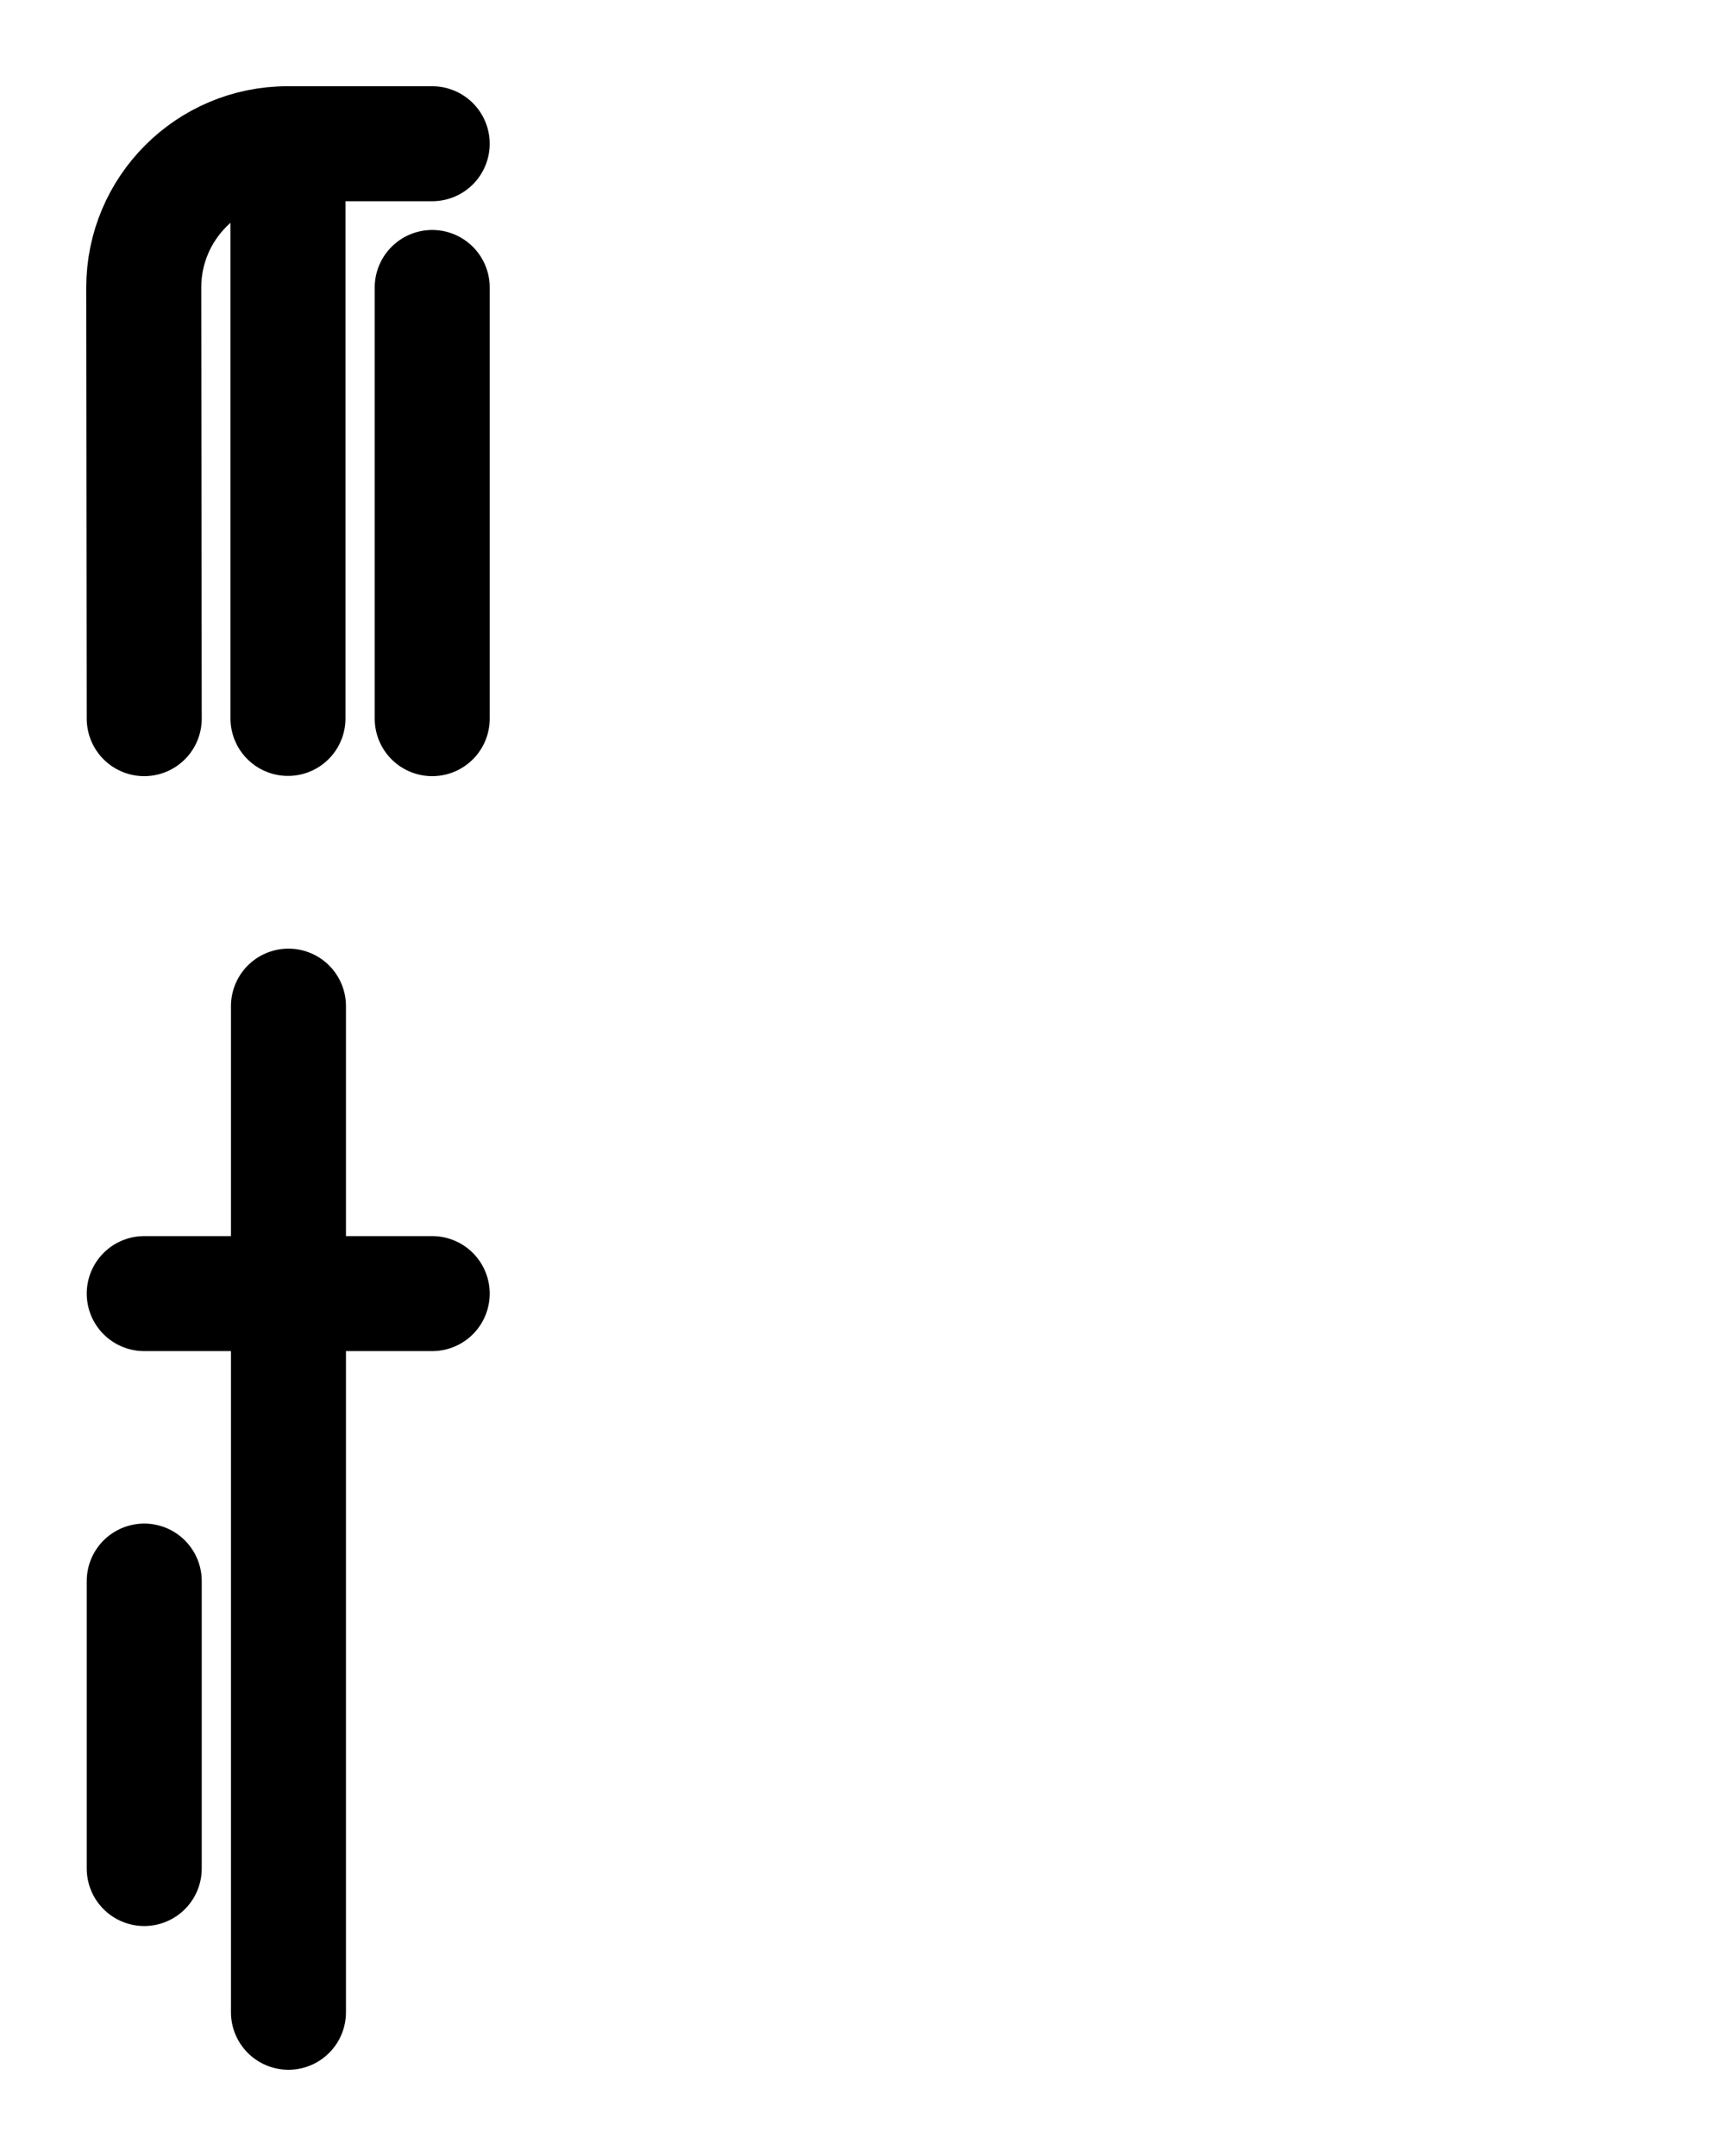 <?xml version="1.0" encoding="utf-8"?>
<!-- Generator: Adobe Illustrator 26.0.0, SVG Export Plug-In . SVG Version: 6.00 Build 0)  -->
<svg version="1.1" id="图层_1" xmlns="http://www.w3.org/2000/svg" xmlns:xlink="http://www.w3.org/1999/xlink" x="0px" y="0px"
	 viewBox="0 0 720 900" style="enable-background:new 0 0 720 900;" xml:space="preserve">
<style type="text/css">
	.st0{fill:none;stroke:#000000;stroke-width:48;stroke-linecap:round;stroke-linejoin:round;stroke-miterlimit:10;}
</style>
<line class="st0" x1="120.2" y1="60" x2="120.2" y2="299.9"/>
<path class="st0" d="M60.2,300L60,120l0,0c0-33.1,26.9-60,60-60h60.4"/>
<line class="st0" x1="180.4" y1="120" x2="180.4" y2="300"/>
<line class="st0" x1="60.2" y1="540" x2="180.4" y2="540"/>
<line class="st0" x1="120.4" y1="420" x2="120.4" y2="840"/>
<line class="st0" x1="60.2" y1="660" x2="60.2" y2="780"/>
</svg>
